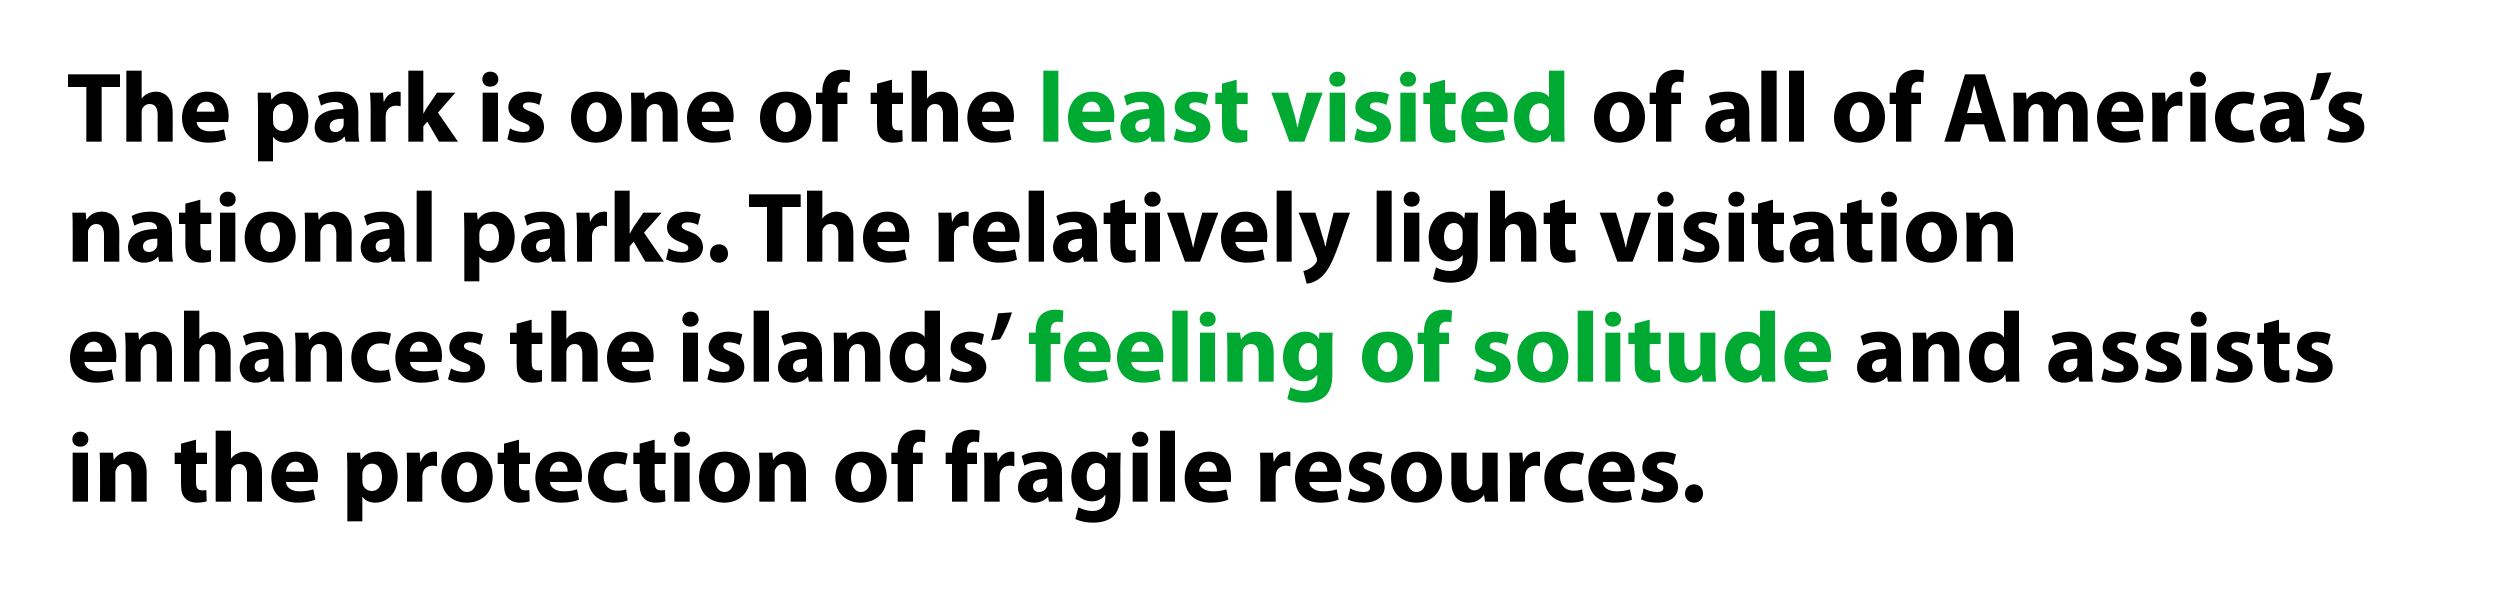 <?xml version="1.0" standalone="no"?><!DOCTYPE svg PUBLIC "-//W3C//DTD SVG 1.1//EN" "http://www.w3.org/Graphics/SVG/1.1/DTD/svg11.dtd"><svg xmlns="http://www.w3.org/2000/svg" version="1.1" width="750px" height="178.5px" viewBox="0 0 750 178.5"><desc>The park is one of the least visited of all of America s national parks The relatively light visitation enhances the</desc><defs/><g id="Polygon7183"><path d="m21.8 150.5l0-14.7l4.6 0l0 14.7l-4.6 0zm4.7-18.7c0 1.2-.9 2.2-2.4 2.2c-1.5 0-2.4-1-2.4-2.2c0-1.3 1-2.3 2.4-2.3c1.5 0 2.4 1 2.4 2.3zm3.5 8.7c0-1.8 0-3.3-.1-4.7c.03.03 4 0 4 0l.2 2.1c0 0 .09-.03.1 0c.6-1 2.1-2.4 4.5-2.4c3 0 5.3 2 5.3 6.3c-.03.03 0 8.7 0 8.7l-4.6 0c0 0 .01-8.13 0-8.1c0-1.9-.7-3.2-2.3-3.2c-1.3 0-2 .9-2.3 1.7c-.2.3-.2.7-.2 1.1c.01.04 0 8.5 0 8.5l-4.6 0c0 0 .05-9.99 0-10zm28.8-8.6l0 3.9l3.3 0l0 3.4l-3.3 0c0 0-.01 5.3 0 5.3c0 1.8.4 2.6 1.8 2.6c.6 0 .9 0 1.3-.1c0 0 .1 3.4.1 3.4c-.6.2-1.7.4-3 .4c-1.4 0-2.7-.5-3.4-1.3c-.9-.8-1.3-2.2-1.3-4.3c.02-.01 0-6 0-6l-1.9 0l0-3.4l1.9 0l0-2.7l4.5-1.2zm5.9-2.7l4.6 0l0 8.4c0 0 .02 0 0 0c.5-.7 1.1-1.2 1.8-1.5c.7-.4 1.5-.6 2.4-.6c2.9 0 5.1 2 5.1 6.4c.02.05 0 8.6 0 8.6l-4.5 0c0 0-.04-8.07 0-8.1c0-1.9-.7-3.2-2.4-3.2c-1.2 0-2 .8-2.3 1.6c-.1.3-.1.7-.1 1c-.04 0 0 8.7 0 8.7l-4.6 0l0-21.3zm21.1 15.4c.1 1.9 2 2.8 4.1 2.8c1.6 0 2.8-.2 4.1-.6c0 0 .6 3.1.6 3.1c-1.5.6-3.4.9-5.3.9c-5 0-7.9-2.9-7.9-7.5c0-3.7 2.3-7.8 7.4-7.8c4.8 0 6.6 3.7 6.6 7.3c0 .8-.1 1.5-.2 1.8c0 0-9.4 0-9.4 0zm5.4-3.1c0-1.1-.5-3-2.6-3c-1.9 0-2.7 1.8-2.8 3c0 0 5.4 0 5.4 0zm13-.7c0-2-.1-3.6-.1-5c-.04.03 3.9 0 3.9 0l.2 2.1c0 0 .09-.03.1 0c1.1-1.6 2.7-2.4 4.9-2.4c3.2 0 6.1 2.8 6.1 7.5c0 5.3-3.4 7.8-6.7 7.8c-1.8 0-3.1-.7-3.8-1.7c0 .05-.1 0-.1 0l0 7.3l-4.5 0c0 0-.02-15.65 0-15.6zm4.5 3.4c0 .4.1.7.1 1c.3 1.2 1.4 2.1 2.7 2.1c2 0 3.1-1.6 3.1-4.1c0-2.4-1-4.1-3-4.1c-1.3 0-2.5.9-2.8 2.3c0 .2-.1.5-.1.8c0 0 0 2 0 2zm13.4-3.5c0-2.2 0-3.6-.1-4.9c0 .03 3.9 0 3.9 0l.2 2.7c0 0 .1.03.1 0c.7-2.1 2.5-3 4-3c.4 0 .6 0 .9.1c0 0 0 4.3 0 4.3c-.3-.1-.7-.2-1.2-.2c-1.7 0-2.8.9-3.1 2.3c-.1.3-.1.7-.1 1.1c-.02-.04 0 7.4 0 7.4l-4.6 0c0 0 .02-9.84 0-9.8zm25.7 2.3c0 5.4-3.8 7.8-7.8 7.8c-4.3 0-7.6-2.8-7.6-7.5c0-4.8 3.2-7.8 7.9-7.8c4.5 0 7.5 3.1 7.5 7.5zm-10.7.2c0 2.5 1.1 4.4 3 4.4c1.8 0 3-1.8 3-4.5c0-2.1-.9-4.4-3-4.4c-2.1 0-3 2.3-3 4.5zm18.6-11.3l0 3.9l3.3 0l0 3.4l-3.3 0c0 0-.01 5.3 0 5.3c0 1.8.4 2.6 1.8 2.6c.6 0 .9 0 1.3-.1c0 0 .1 3.4.1 3.4c-.6.2-1.7.4-3 .4c-1.4 0-2.7-.5-3.4-1.3c-.9-.8-1.3-2.2-1.3-4.3c.02-.01 0-6 0-6l-1.9 0l0-3.4l1.9 0l0-2.7l4.5-1.2zm9.3 12.7c.1 1.9 2 2.8 4.1 2.8c1.6 0 2.8-.2 4-.6c0 0 .6 3.1.6 3.1c-1.5.6-3.3.9-5.3.9c-4.9 0-7.8-2.9-7.8-7.5c0-3.7 2.3-7.8 7.4-7.8c4.8 0 6.6 3.7 6.6 7.3c0 .8-.1 1.5-.2 1.8c0 0-9.4 0-9.4 0zm5.3-3.1c0-1.1-.5-3-2.6-3c-1.9 0-2.7 1.8-2.8 3c0 0 5.4 0 5.4 0zm18 8.6c-.8.4-2.3.7-4.1.7c-4.7 0-7.8-2.9-7.8-7.5c0-4.3 3-7.8 8.4-7.8c1.2 0 2.6.2 3.5.6c0 0-.7 3.4-.7 3.4c-.5-.3-1.3-.5-2.5-.5c-2.4 0-4 1.7-4 4.1c0 2.7 1.8 4.1 4 4.1c1.1 0 2-.1 2.7-.4c0 0 .5 3.3.5 3.3zm8.1-18.2l0 3.9l3.3 0l0 3.4l-3.3 0c0 0 0 5.3 0 5.3c0 1.8.4 2.6 1.8 2.6c.6 0 .9 0 1.3-.1c0 0 .1 3.4.1 3.4c-.6.2-1.7.4-3 .4c-1.4 0-2.7-.5-3.4-1.3c-.9-.8-1.3-2.2-1.3-4.3c.03-.01 0-6 0-6l-1.9 0l0-3.4l1.9 0l0-2.7l4.5-1.2zm5.9 18.6l0-14.7l4.6 0l0 14.7l-4.6 0zm4.7-18.7c0 1.2-.9 2.2-2.4 2.2c-1.5 0-2.4-1-2.4-2.2c0-1.3.9-2.3 2.4-2.3c1.5 0 2.4 1 2.4 2.3zm18 11.2c0 5.4-3.8 7.8-7.7 7.8c-4.3 0-7.6-2.8-7.6-7.5c0-4.8 3.1-7.8 7.8-7.8c4.5 0 7.5 3.1 7.5 7.5zm-10.6.2c0 2.5 1 4.4 3 4.4c1.8 0 2.9-1.8 2.9-4.5c0-2.1-.8-4.4-2.9-4.4c-2.2 0-3 2.3-3 4.5zm13.4-2.7c0-1.8 0-3.3-.1-4.7c.02.03 4 0 4 0l.2 2.1c0 0 .08-.03.1 0c.6-1 2-2.4 4.5-2.4c3 0 5.3 2 5.3 6.3c-.04.03 0 8.7 0 8.7l-4.6 0c0 0 0-8.13 0-8.1c0-1.9-.7-3.2-2.3-3.2c-1.3 0-2 .9-2.4 1.7c-.1.3-.1.7-.1 1.1c0 .04 0 8.5 0 8.5l-4.6 0c0 0 .04-9.99 0-10zm38.2 2.5c0 5.4-3.8 7.8-7.8 7.8c-4.3 0-7.6-2.8-7.6-7.5c0-4.8 3.2-7.8 7.9-7.8c4.5 0 7.5 3.1 7.5 7.5zm-10.7.2c0 2.5 1.1 4.4 3 4.4c1.8 0 3-1.8 3-4.5c0-2.1-.9-4.4-3-4.4c-2.1 0-3 2.3-3 4.5zm14 7.3l0-11.3l-1.9 0l0-3.4l1.9 0c0 0 .03-.54 0-.5c0-1.8.6-3.8 1.9-5c1.1-1 2.7-1.4 4-1.4c1 0 1.8.1 2.4.3c0 0-.1 3.5-.1 3.5c-.4-.1-.9-.2-1.5-.2c-1.5 0-2.1 1.1-2.1 2.6c-.04-.02 0 .7 0 .7l2.9 0l0 3.4l-2.9 0l0 11.3l-4.6 0zm16.3 0l0-11.3l-1.9 0l0-3.4l1.9 0c0 0 .02-.54 0-.5c0-1.8.6-3.8 1.8-5c1.2-1 2.8-1.4 4.1-1.4c1 0 1.8.1 2.4.3c0 0-.2 3.5-.2 3.5c-.3-.1-.8-.2-1.4-.2c-1.5 0-2.2 1.1-2.2 2.6c.05-.02 0 .7 0 .7l3 0l0 3.4l-2.9 0l0 11.3l-4.6 0zm9.7-9.8c0-2.2 0-3.6-.1-4.9c-.01.03 3.9 0 3.9 0l.2 2.7c0 0 .09.03.1 0c.7-2.1 2.5-3 3.9-3c.5 0 .7 0 1 .1c0 0 0 4.3 0 4.3c-.4-.1-.7-.2-1.2-.2c-1.7 0-2.8.9-3.1 2.3c-.1.3-.1.7-.1 1.1c-.03-.04 0 7.4 0 7.4l-4.6 0c0 0 .01-9.84 0-9.8zm23.3 6.3c0 1.3 0 2.7.2 3.5c.03 0-4.1 0-4.1 0l-.3-1.5c0 0-.04.03 0 0c-1 1.2-2.5 1.8-4.2 1.8c-3 0-4.8-2.1-4.8-4.5c0-3.8 3.4-5.6 8.6-5.6c0 0 0-.2 0-.2c0-.8-.4-1.9-2.6-1.9c-1.5 0-3.1.5-4.1 1.1c0 0-.8-2.9-.8-2.9c1-.6 3-1.3 5.7-1.3c4.9 0 6.4 2.9 6.4 6.3c0 0 0 5.2 0 5.2zm-4.4-3.4c-2.4 0-4.3.5-4.3 2.3c0 1.2.8 1.7 1.8 1.7c1.1 0 2.1-.7 2.4-1.7c0-.2.1-.5.1-.7c0 0 0-1.6 0-1.6zm21.9 4.8c0 2.8-.6 5.1-2.2 6.6c-1.6 1.3-3.8 1.8-6 1.8c-1.9 0-3.9-.4-5.3-1.1c0 0 .9-3.5.9-3.5c1 .5 2.6 1.1 4.3 1.1c2.2 0 3.8-1.2 3.8-3.9c.01.02 0-.9 0-.9c0 0-.05-.01-.1 0c-.8 1.2-2.2 1.9-3.9 1.9c-3.6 0-6.2-3-6.2-7.2c0-4.7 3-7.7 6.6-7.7c2 0 3.3.9 4.1 2.1c-.04 0 0 0 0 0l.2-1.8c0 0 3.93.03 3.9 0c0 1-.1 2.2-.1 4.4c0 0 0 8.2 0 8.2zm-4.6-6.6c0-.3 0-.6 0-.8c-.4-1.2-1.2-2.1-2.5-2.1c-1.7 0-3 1.5-3 4.2c0 2.2 1.1 3.9 3 3.9c1.2 0 2.1-.8 2.4-1.8c.1-.4.1-.9.1-1.2c0 0 0-2.2 0-2.2zm8.3 8.7l0-14.7l4.5 0l0 14.7l-4.5 0zm4.7-18.7c0 1.2-1 2.2-2.5 2.2c-1.4 0-2.4-1-2.4-2.2c0-1.3 1-2.3 2.5-2.3c1.4 0 2.3 1 2.4 2.3zm3.5-2.6l4.5 0l0 21.3l-4.5 0l0-21.3zm11.7 15.4c.2 1.9 2.1 2.8 4.2 2.8c1.5 0 2.8-.2 4-.6c0 0 .6 3.1.6 3.1c-1.5.6-3.3.9-5.3.9c-5 0-7.8-2.9-7.8-7.5c0-3.7 2.3-7.8 7.4-7.8c4.7 0 6.5 3.7 6.5 7.3c0 .8 0 1.5-.1 1.8c0 0-9.5 0-9.5 0zm5.4-3.1c0-1.1-.5-3-2.6-3c-1.9 0-2.7 1.8-2.8 3c0 0 5.4 0 5.4 0zm13-.8c0-2.2 0-3.6-.1-4.9c.01.03 3.9 0 3.9 0l.2 2.7c0 0 .11.03.1 0c.8-2.1 2.5-3 4-3c.4 0 .6 0 .9.1c0 0 0 4.3 0 4.3c-.3-.1-.7-.2-1.2-.2c-1.7 0-2.8.9-3.1 2.3c-.1.3-.1.7-.1 1.1c-.01-.04 0 7.4 0 7.4l-4.6 0c0 0 .03-9.84 0-9.8zm14.7 3.9c.1 1.9 2 2.8 4.1 2.8c1.6 0 2.9-.2 4.1-.6c0 0 .6 3.1.6 3.1c-1.5.6-3.3.9-5.3.9c-5 0-7.8-2.9-7.8-7.5c0-3.7 2.3-7.8 7.4-7.8c4.7 0 6.5 3.7 6.5 7.3c0 .8-.1 1.5-.1 1.8c0 0-9.5 0-9.5 0zm5.4-3.1c0-1.1-.5-3-2.6-3c-1.9 0-2.7 1.8-2.8 3c0 0 5.4 0 5.4 0zm6.9 5c.8.6 2.6 1.1 3.9 1.1c1.4 0 2-.4 2-1.2c0-.8-.5-1.1-2.1-1.7c-3.1-1-4.3-2.7-4.2-4.4c0-2.8 2.3-4.8 5.9-4.8c1.7 0 3.2.4 4.1.8c0 0-.7 3.2-.7 3.2c-.7-.4-2-.8-3.2-.8c-1.1 0-1.8.4-1.8 1.1c0 .7.6 1.1 2.4 1.7c2.8 1 3.9 2.4 4 4.6c0 2.7-2.2 4.7-6.4 4.7c-1.9 0-3.6-.4-4.7-1c0 0 .8-3.3.8-3.3zm27.5-3.5c0 5.4-3.8 7.8-7.7 7.8c-4.3 0-7.6-2.8-7.6-7.5c0-4.8 3.1-7.8 7.9-7.8c4.4 0 7.4 3.1 7.4 7.5zm-10.6.2c0 2.5 1.1 4.4 3 4.4c1.8 0 2.9-1.8 2.9-4.5c0-2.1-.8-4.4-2.9-4.4c-2.1 0-3 2.3-3 4.5zm27.3 2.6c0 1.9.1 3.5.1 4.7c.01 0-3.9 0-3.9 0l-.3-2.1c0 0-.05.03 0 0c-.6.9-2 2.4-4.6 2.4c-3 0-5.2-1.8-5.2-6.4c0 .04 0-8.6 0-8.6l4.6 0c0 0-.04 7.92 0 7.9c0 2.1.7 3.4 2.3 3.4c1.2 0 2-.8 2.3-1.5c.1-.3.1-.6.1-1c.03-.04 0-8.8 0-8.8l4.6 0c0 0-.01 9.99 0 10zm3.7-5.1c0-2.2-.1-3.6-.2-4.9c.03.03 3.9 0 3.9 0l.2 2.7c0 0 .13.03.1 0c.8-2.1 2.6-3 4-3c.4 0 .6 0 1 .1c0 0 0 4.3 0 4.3c-.4-.1-.8-.2-1.3-.2c-1.7 0-2.8.9-3.1 2.3c-.1.3-.1.7-.1 1.1c.01-.04 0 7.4 0 7.4l-4.5 0c0 0-.05-9.84 0-9.8zm22.1 9.4c-.8.4-2.3.7-4.1.7c-4.7 0-7.7-2.9-7.7-7.5c0-4.3 2.9-7.8 8.4-7.8c1.2 0 2.5.2 3.5.6c0 0-.8 3.4-.8 3.4c-.5-.3-1.3-.5-2.5-.5c-2.4 0-4 1.7-3.9 4.1c0 2.7 1.8 4.1 4 4.1c1.1 0 1.9-.1 2.6-.4c0 0 .5 3.3.5 3.3zm5.7-5.5c.1 1.9 2 2.8 4.2 2.8c1.5 0 2.8-.2 4-.6c0 0 .6 3.1.6 3.1c-1.5.6-3.3.9-5.3.9c-5 0-7.8-2.9-7.8-7.5c0-3.7 2.3-7.8 7.4-7.8c4.7 0 6.5 3.7 6.5 7.3c0 .8-.1 1.5-.1 1.8c0 0-9.5 0-9.5 0zm5.4-3.1c0-1.1-.5-3-2.6-3c-1.9 0-2.7 1.8-2.8 3c0 0 5.4 0 5.4 0zm6.9 5c.9.6 2.6 1.1 4 1.1c1.3 0 1.9-.4 1.9-1.2c0-.8-.4-1.1-2.1-1.7c-3.1-1-4.3-2.7-4.2-4.4c0-2.8 2.3-4.8 5.9-4.8c1.8 0 3.3.4 4.2.8c0 0-.8 3.2-.8 3.2c-.7-.4-2-.8-3.2-.8c-1.1 0-1.7.4-1.7 1.1c0 .7.5 1.1 2.3 1.7c2.8 1 4 2.4 4 4.6c0 2.7-2.1 4.7-6.3 4.7c-2 0-3.7-.4-4.8-1c0 0 .8-3.3.8-3.3zm12.4 1.6c0-1.7 1.2-2.8 2.7-2.8c1.6 0 2.7 1.1 2.7 2.8c0 1.6-1.1 2.7-2.7 2.7c-1.5 0-2.7-1.1-2.7-2.7z" stroke="none" fill="#000"/></g><g id="Polygon7182"><path d="m570.3 111c0 1.3 0 2.7.2 3.5c.02 0-4.1 0-4.1 0l-.3-1.5c0 0-.05.03 0 0c-1 1.2-2.5 1.8-4.2 1.8c-3 0-4.8-2.1-4.8-4.5c0-3.8 3.4-5.6 8.6-5.6c0 0 0-.2 0-.2c0-.8-.4-1.9-2.6-1.9c-1.5 0-3.1.5-4.1 1.1c0 0-.8-2.9-.8-2.9c1-.6 3-1.3 5.7-1.3c4.9 0 6.4 2.9 6.4 6.3c0 0 0 5.2 0 5.2zm-4.4-3.4c-2.4 0-4.3.5-4.3 2.3c0 1.2.8 1.7 1.8 1.7c1.1 0 2.1-.7 2.4-1.7c0-.2.1-.5.1-.7c0 0 0-1.6 0-1.6zm8-3.1c0-1.8 0-3.3-.1-4.7c-.01.03 4 0 4 0l.2 2.1c0 0 .05-.03.1 0c.6-1 2-2.4 4.5-2.4c3 0 5.2 2 5.2 6.3c.03.03 0 8.7 0 8.7l-4.5 0c0 0-.03-8.13 0-8.1c0-1.9-.7-3.2-2.3-3.2c-1.3 0-2 .9-2.4 1.7c-.1.3-.1.7-.1 1.1c-.03.04 0 8.5 0 8.5l-4.6 0c0 0 .01-9.99 0-10zm31.8-11.3c0 0 .01 16.92 0 16.9c0 1.7.1 3.4.1 4.4c.03 0-4 0-4 0l-.2-2.1c0 0-.09-.03-.1 0c-.9 1.6-2.7 2.4-4.6 2.4c-3.5 0-6.2-2.9-6.2-7.5c-.1-4.9 3-7.8 6.5-7.8c1.9 0 3.2.6 3.9 1.6c-.01.02.1 0 .1 0l0-7.9l4.5 0zm-4.5 12.8c0-.2 0-.5-.1-.8c-.3-1.2-1.3-2.2-2.7-2.2c-2.1 0-3.1 1.8-3.1 4.2c0 2.4 1.2 4 3.1 4c1.3 0 2.4-.9 2.7-2.2c0-.3.1-.7.1-1c0 0 0-2 0-2zm26.4 5c0 1.3.1 2.7.3 3.5c-.02 0-4.1 0-4.1 0l-.3-1.5c0 0-.09.03-.1 0c-.9 1.2-2.4 1.8-4.2 1.8c-3 0-4.7-2.1-4.7-4.5c0-3.8 3.4-5.6 8.6-5.6c0 0 0-.2 0-.2c0-.8-.4-1.9-2.7-1.9c-1.5 0-3.1.5-4 1.1c0 0-.9-2.9-.9-2.9c1-.6 3.1-1.3 5.7-1.3c4.9 0 6.4 2.9 6.4 6.3c0 0 0 5.2 0 5.2zm-4.4-3.4c-2.4 0-4.2.5-4.2 2.3c0 1.2.8 1.7 1.8 1.7c1.1 0 2-.7 2.3-1.7c.1-.2.1-.5.1-.7c0 0 0-1.6 0-1.6zm8 2.9c.9.6 2.6 1.1 4 1.1c1.4 0 1.9-.4 1.9-1.2c0-.8-.4-1.1-2.1-1.7c-3.1-1-4.2-2.7-4.2-4.4c0-2.8 2.3-4.8 6-4.8c1.7 0 3.2.4 4.1.8c0 0-.8 3.2-.8 3.2c-.7-.4-2-.8-3.2-.8c-1.1 0-1.7.4-1.7 1.1c0 .7.5 1.1 2.3 1.7c2.8 1 4 2.4 4 4.6c0 2.7-2.1 4.7-6.3 4.7c-1.9 0-3.7-.4-4.8-1c0 0 .8-3.3.8-3.3zm13.1 0c.8.6 2.5 1.1 3.9 1.1c1.4 0 1.9-.4 1.9-1.2c0-.8-.4-1.1-2.1-1.7c-3-1-4.2-2.7-4.2-4.4c0-2.8 2.4-4.8 6-4.8c1.7 0 3.2.4 4.1.8c0 0-.8 3.2-.8 3.2c-.6-.4-1.9-.8-3.2-.8c-1.1 0-1.7.4-1.7 1.1c0 .7.6 1.1 2.4 1.7c2.8 1 3.9 2.4 3.9 4.6c0 2.7-2.1 4.7-6.3 4.7c-1.9 0-3.6-.4-4.7-1c0 0 .8-3.3.8-3.3zm13 4l0-14.7l4.6 0l0 14.7l-4.6 0zm4.7-18.7c0 1.2-.9 2.2-2.4 2.2c-1.5 0-2.4-1-2.4-2.2c0-1.3 1-2.3 2.4-2.3c1.5 0 2.4 1 2.4 2.3zm3.5 14.7c.8.6 2.6 1.1 3.9 1.1c1.4 0 2-.4 2-1.2c0-.8-.5-1.1-2.1-1.7c-3.1-1-4.3-2.7-4.2-4.4c0-2.8 2.3-4.8 5.9-4.8c1.7 0 3.2.4 4.1.8c0 0-.7 3.2-.7 3.2c-.7-.4-2-.8-3.2-.8c-1.1 0-1.8.4-1.8 1.1c0 .7.6 1.1 2.4 1.7c2.8 1 3.9 2.4 4 4.6c0 2.7-2.2 4.7-6.4 4.7c-1.9 0-3.6-.4-4.7-1c0 0 .8-3.3.8-3.3zm18.2-14.6l0 3.9l3.2 0l0 3.4l-3.2 0c0 0-.05 5.3 0 5.3c0 1.8.4 2.6 1.8 2.6c.6 0 .9 0 1.3-.1c0 0 0 3.4 0 3.4c-.5.2-1.6.4-2.9.4c-1.5 0-2.7-.5-3.5-1.3c-.8-.8-1.2-2.2-1.2-4.3c-.02-.01 0-6 0-6l-2 0l0-3.4l2 0l0-2.7l4.5-1.2zm5.8 14.6c.9.6 2.6 1.1 4 1.1c1.3 0 1.9-.4 1.9-1.2c0-.8-.4-1.1-2.1-1.7c-3.1-1-4.2-2.7-4.2-4.4c0-2.8 2.3-4.8 6-4.8c1.7 0 3.2.4 4.1.8c0 0-.8 3.2-.8 3.2c-.7-.4-2-.8-3.2-.8c-1.1 0-1.7.4-1.7 1.1c0 .7.5 1.1 2.3 1.7c2.8 1 4 2.4 4 4.6c0 2.7-2.1 4.7-6.3 4.7c-2 0-3.7-.4-4.8-1c0 0 .8-3.3.8-3.3z" stroke="none" fill="#000"/></g><g id="Polygon7181"><path d="m310.7 114.5l0-11.3l-2 0l0-3.4l2 0c0 0-.03-.54 0-.5c0-1.8.5-3.8 1.8-5c1.2-1 2.7-1.4 4.1-1.4c1 0 1.7.1 2.4.3c0 0-.2 3.5-.2 3.5c-.4-.1-.9-.2-1.5-.2c-1.5 0-2.1 1.1-2.1 2.6c0-.02 0 .7 0 .7l2.9 0l0 3.4l-2.9 0l0 11.3l-4.5 0zm12.9-5.9c.1 1.9 2 2.8 4.1 2.8c1.6 0 2.8-.2 4.1-.6c0 0 .6 3.1.6 3.1c-1.5.6-3.4.9-5.4.9c-4.9 0-7.8-2.9-7.8-7.5c0-3.7 2.3-7.8 7.4-7.8c4.8 0 6.6 3.7 6.6 7.3c0 .8-.1 1.5-.2 1.8c0 0-9.4 0-9.4 0zm5.3-3.1c0-1.1-.4-3-2.5-3c-2 0-2.7 1.8-2.9 3c0 0 5.4 0 5.4 0zm10.5 3.1c.1 1.9 2 2.8 4.1 2.8c1.6 0 2.9-.2 4.1-.6c0 0 .6 3.1.6 3.1c-1.5.6-3.3.9-5.3.9c-5 0-7.8-2.9-7.8-7.5c0-3.7 2.3-7.8 7.4-7.8c4.7 0 6.5 3.7 6.5 7.3c0 .8-.1 1.5-.1 1.8c0 0-9.5 0-9.5 0zm5.4-3.1c0-1.1-.5-3-2.6-3c-1.9 0-2.7 1.8-2.8 3c0 0 5.4 0 5.4 0zm6.9-12.3l4.6 0l0 21.3l-4.6 0l0-21.3zm8.3 21.3l0-14.7l4.5 0l0 14.7l-4.5 0zm4.7-18.7c0 1.2-.9 2.2-2.5 2.2c-1.4 0-2.3-1-2.3-2.2c0-1.3.9-2.3 2.4-2.3c1.5 0 2.4 1 2.4 2.3zm3.5 8.7c0-1.8-.1-3.3-.1-4.7c-.01.03 3.9 0 3.9 0l.3 2.1c0 0 .05-.03 0 0c.6-1 2.1-2.4 4.6-2.4c3 0 5.2 2 5.2 6.3c.03.03 0 8.7 0 8.7l-4.5 0c0 0-.03-8.13 0-8.1c0-1.9-.7-3.2-2.3-3.2c-1.3 0-2.1.9-2.4 1.7c-.1.3-.1.7-.1 1.1c-.03.04 0 8.5 0 8.5l-4.6 0c0 0 .01-9.99 0-10zm31.5 7.9c0 2.8-.6 5.1-2.3 6.6c-1.6 1.3-3.8 1.8-5.9 1.8c-2 0-4-.4-5.3-1.1c0 0 .9-3.5.9-3.5c.9.5 2.5 1.1 4.3 1.1c2.1 0 3.8-1.2 3.8-3.9c-.02.02 0-.9 0-.9c0 0-.08-.01-.1 0c-.9 1.2-2.3 1.9-3.9 1.9c-3.7 0-6.3-3-6.3-7.2c0-4.7 3.1-7.7 6.7-7.7c2 0 3.3.9 4 2.1c.03 0 .1 0 .1 0l.1-1.8c0 0 4 .03 4 0c-.1 1-.1 2.2-.1 4.4c0 0 0 8.2 0 8.2zm-4.6-6.6c0-.3 0-.6-.1-.8c-.3-1.2-1.2-2.1-2.4-2.1c-1.7 0-3 1.5-3 4.2c0 2.2 1 3.9 2.9 3.9c1.2 0 2.2-.8 2.5-1.8c.1-.4.1-.9.1-1.2c0 0 0-2.2 0-2.2zm28.8 1.2c0 5.4-3.8 7.8-7.8 7.8c-4.2 0-7.5-2.8-7.5-7.5c0-4.8 3.1-7.8 7.8-7.8c4.5 0 7.5 3.1 7.5 7.5zm-10.6.2c0 2.5 1 4.4 3 4.4c1.8 0 2.9-1.8 2.9-4.5c0-2.1-.9-4.4-2.9-4.4c-2.2 0-3 2.3-3 4.5zm13.9 7.3l0-11.3l-1.9 0l0-3.4l1.9 0c0 0 .05-.54 0-.5c0-1.8.6-3.8 1.9-5c1.1-1 2.7-1.4 4.1-1.4c.9 0 1.7.1 2.4.3c0 0-.2 3.5-.2 3.5c-.4-.1-.9-.2-1.5-.2c-1.5 0-2.1 1.1-2.1 2.6c-.02-.02 0 .7 0 .7l2.9 0l0 3.4l-2.9 0l0 11.3l-4.6 0zm15.8-4c.8.6 2.5 1.1 3.9 1.1c1.4 0 1.9-.4 1.9-1.2c0-.8-.4-1.1-2.1-1.7c-3-1-4.2-2.7-4.2-4.4c0-2.8 2.4-4.8 6-4.8c1.7 0 3.2.4 4.1.8c0 0-.8 3.2-.8 3.2c-.6-.4-1.9-.8-3.2-.8c-1.1 0-1.7.4-1.7 1.1c0 .7.6 1.1 2.4 1.7c2.8 1 3.9 2.4 3.9 4.6c0 2.7-2.1 4.7-6.3 4.7c-1.9 0-3.6-.4-4.7-1c0 0 .8-3.3.8-3.3zm27.5-3.5c0 5.4-3.8 7.8-7.7 7.8c-4.3 0-7.6-2.8-7.6-7.5c0-4.8 3.1-7.8 7.8-7.8c4.5 0 7.5 3.1 7.5 7.5zm-10.6.2c0 2.5 1 4.4 3 4.4c1.8 0 2.9-1.8 2.9-4.5c0-2.1-.8-4.4-2.9-4.4c-2.2 0-3 2.3-3 4.5zm13.4-14l4.6 0l0 21.3l-4.6 0l0-21.3zm8.3 21.3l0-14.7l4.5 0l0 14.7l-4.5 0zm4.7-18.7c0 1.2-.9 2.2-2.5 2.2c-1.4 0-2.3-1-2.3-2.2c0-1.3.9-2.3 2.4-2.3c1.5 0 2.4 1 2.4 2.3zm8.6.1l0 3.9l3.3 0l0 3.4l-3.3 0c0 0-.01 5.3 0 5.3c0 1.8.4 2.6 1.8 2.6c.6 0 .9 0 1.3-.1c0 0 .1 3.4.1 3.4c-.6.2-1.7.4-3 .4c-1.4 0-2.7-.5-3.4-1.3c-.9-.8-1.3-2.2-1.3-4.3c.02-.01 0-6 0-6l-1.9 0l0-3.4l1.9 0l0-2.7l4.5-1.2zm19.7 13.9c0 1.9.1 3.5.2 4.7c-.05 0-4 0-4 0l-.2-2.1c0 0-.11.03-.1 0c-.6.9-2 2.4-4.6 2.4c-3 0-5.2-1.8-5.2-6.4c.04.04 0-8.6 0-8.6l4.6 0c0 0 0 7.92 0 7.9c0 2.1.7 3.4 2.3 3.4c1.3 0 2-.8 2.3-1.5c.1-.3.2-.6.2-1c-.03-.04 0-8.8 0-8.8l4.5 0c0 0 .03 9.99 0 10zm17.9-16.6c0 0 .01 16.92 0 16.9c0 1.7.1 3.4.1 4.4c.03 0-4 0-4 0l-.2-2.1c0 0-.09-.03-.1 0c-.9 1.6-2.7 2.4-4.6 2.4c-3.5 0-6.2-2.9-6.2-7.5c-.1-4.9 3-7.8 6.5-7.8c1.9 0 3.2.6 3.9 1.6c-.01.02.1 0 .1 0l0-7.9l4.5 0zm-4.5 12.8c0-.2 0-.5-.1-.8c-.3-1.2-1.3-2.2-2.7-2.2c-2.1 0-3.1 1.8-3.1 4.2c0 2.4 1.2 4 3.1 4c1.3 0 2.4-.9 2.7-2.2c0-.3.1-.7.1-1c0 0 0-2 0-2zm11.7 2.6c.1 1.9 2 2.8 4.1 2.8c1.6 0 2.8-.2 4.1-.6c0 0 .6 3.1.6 3.1c-1.5.6-3.4.9-5.3.9c-5 0-7.9-2.9-7.9-7.5c0-3.7 2.3-7.8 7.4-7.8c4.8 0 6.6 3.7 6.6 7.3c0 .8-.1 1.5-.2 1.8c0 0-9.4 0-9.4 0zm5.4-3.1c0-1.1-.5-3-2.6-3c-1.9 0-2.7 1.8-2.8 3c0 0 5.4 0 5.4 0z" stroke="none" fill="#00aa32"/></g><g id="Polygon7180"><path d="m25.3 108.6c.2 1.9 2 2.8 4.2 2.8c1.5 0 2.8-.2 4-.6c0 0 .6 3.1.6 3.1c-1.5.6-3.3.9-5.3.9c-5 0-7.8-2.9-7.8-7.5c0-3.7 2.3-7.8 7.4-7.8c4.7 0 6.5 3.7 6.5 7.3c0 .8-.1 1.5-.1 1.8c0 0-9.5 0-9.5 0zm5.4-3.1c0-1.1-.5-3-2.6-3c-1.9 0-2.7 1.8-2.8 3c0 0 5.4 0 5.4 0zm7-1c0-1.8-.1-3.3-.2-4.7c.05.03 4 0 4 0l.2 2.1c0 0 .11-.03.1 0c.6-1 2.1-2.4 4.5-2.4c3 0 5.3 2 5.3 6.3c-.01.03 0 8.7 0 8.7l-4.6 0c0 0 .03-8.13 0-8.1c0-1.9-.6-3.2-2.3-3.2c-1.2 0-2 .9-2.3 1.7c-.1.3-.2.7-.2 1.1c.03.04 0 8.5 0 8.5l-4.5 0c0 0-.03-9.99 0-10zm17.5-11.3l4.6 0l0 8.4c0 0 .07 0 .1 0c.4-.7 1-1.2 1.8-1.5c.7-.4 1.5-.6 2.3-.6c2.9 0 5.2 2 5.2 6.4c-.03.05 0 8.6 0 8.6l-4.6 0c0 0 .01-8.07 0-8.1c0-1.9-.7-3.2-2.4-3.2c-1.2 0-1.9.8-2.2 1.6c-.2.3-.2.7-.2 1c.01 0 0 8.7 0 8.7l-4.6 0l0-21.3zm29.8 17.8c0 1.3.1 2.7.3 3.5c-.02 0-4.1 0-4.1 0l-.3-1.5c0 0-.09.03-.1 0c-1 1.2-2.5 1.8-4.2 1.8c-3 0-4.7-2.1-4.7-4.5c0-3.8 3.4-5.6 8.6-5.6c0 0 0-.2 0-.2c0-.8-.4-1.9-2.7-1.9c-1.5 0-3.1.5-4 1.1c0 0-.9-2.9-.9-2.9c1-.6 3-1.3 5.7-1.3c4.9 0 6.4 2.9 6.4 6.3c0 0 0 5.2 0 5.2zm-4.4-3.4c-2.4 0-4.2.5-4.2 2.3c0 1.2.7 1.7 1.8 1.7c1.1 0 2-.7 2.3-1.7c.1-.2.1-.5.1-.7c0 0 0-1.6 0-1.6zm8.1-3.1c0-1.8-.1-3.3-.2-4.7c.05.03 4 0 4 0l.2 2.1c0 0 .11-.03.1 0c.6-1 2.1-2.4 4.5-2.4c3 0 5.3 2 5.3 6.3c-.01.03 0 8.7 0 8.7l-4.6 0c0 0 .03-8.13 0-8.1c0-1.9-.6-3.2-2.3-3.2c-1.2 0-2 .9-2.3 1.7c-.1.3-.2.7-.2 1.1c.03.04 0 8.5 0 8.5l-4.5 0c0 0-.03-9.99 0-10zm28.6 9.6c-.9.4-2.4.7-4.1.7c-4.8 0-7.8-2.9-7.8-7.5c0-4.3 2.9-7.8 8.4-7.8c1.2 0 2.5.2 3.5.6c0 0-.7 3.4-.7 3.4c-.6-.3-1.4-.5-2.6-.5c-2.4 0-3.9 1.7-3.9 4.1c0 2.7 1.8 4.1 4 4.1c1.1 0 1.9-.1 2.6-.4c0 0 .6 3.3.6 3.3zm5.7-5.5c.1 1.9 2 2.8 4.1 2.8c1.6 0 2.8-.2 4-.6c0 0 .6 3.1.6 3.1c-1.5.6-3.3.9-5.3.9c-4.9 0-7.8-2.9-7.8-7.5c0-3.7 2.3-7.8 7.4-7.8c4.8 0 6.6 3.7 6.6 7.3c0 .8-.1 1.5-.2 1.8c0 0-9.4 0-9.4 0zm5.3-3.1c0-1.1-.5-3-2.6-3c-1.9 0-2.7 1.8-2.8 3c0 0 5.4 0 5.4 0zm7 5c.8.6 2.5 1.1 3.9 1.1c1.4 0 1.9-.4 1.9-1.2c0-.8-.4-1.1-2.1-1.7c-3.1-1-4.2-2.7-4.2-4.4c0-2.8 2.3-4.8 6-4.8c1.7 0 3.2.4 4.1.8c0 0-.8 3.2-.8 3.2c-.7-.4-1.9-.8-3.2-.8c-1.1 0-1.7.4-1.7 1.1c0 .7.6 1.1 2.4 1.7c2.7 1 3.9 2.4 3.9 4.6c0 2.7-2.1 4.7-6.3 4.7c-1.9 0-3.6-.4-4.8-1c0 0 .9-3.3.9-3.3zm24.2-14.6l0 3.9l3.2 0l0 3.4l-3.2 0c0 0-.03 5.3 0 5.3c0 1.8.4 2.6 1.8 2.6c.6 0 .9 0 1.3-.1c0 0 0 3.4 0 3.4c-.5.2-1.6.4-2.9.4c-1.5 0-2.7-.5-3.4-1.3c-.9-.8-1.3-2.2-1.3-4.3c0-.01 0-6 0-6l-2 0l0-3.4l2 0l0-2.7l4.5-1.2zm5.9-2.7l4.5 0l0 8.4c0 0 .1 0 .1 0c.5-.7 1.1-1.2 1.8-1.5c.7-.4 1.5-.6 2.4-.6c2.9 0 5.1 2 5.1 6.4c0 .05 0 8.6 0 8.6l-4.6 0c0 0 .04-8.07 0-8.1c0-1.9-.6-3.2-2.3-3.2c-1.2 0-2 .8-2.3 1.6c-.1.3-.2.7-.2 1c.04 0 0 8.7 0 8.7l-4.5 0l0-21.3zm21.1 15.4c.1 1.9 2 2.8 4.1 2.8c1.6 0 2.8-.2 4.1-.6c0 0 .6 3.1.6 3.1c-1.5.6-3.4.9-5.4.9c-4.9 0-7.8-2.9-7.8-7.5c0-3.7 2.3-7.8 7.4-7.8c4.8 0 6.6 3.7 6.6 7.3c0 .8-.1 1.5-.2 1.8c0 0-9.4 0-9.4 0zm5.3-3.1c0-1.1-.4-3-2.5-3c-2 0-2.7 1.8-2.9 3c0 0 5.4 0 5.4 0zm13.1 9l0-14.7l4.5 0l0 14.7l-4.5 0zm4.7-18.7c0 1.2-1 2.2-2.5 2.2c-1.4 0-2.4-1-2.4-2.2c0-1.3 1-2.3 2.5-2.3c1.4 0 2.3 1 2.4 2.3zm3.4 14.7c.9.6 2.6 1.1 4 1.1c1.4 0 1.9-.4 1.9-1.2c0-.8-.4-1.1-2.1-1.7c-3.1-1-4.2-2.7-4.2-4.4c0-2.8 2.3-4.8 6-4.8c1.7 0 3.2.4 4.1.8c0 0-.8 3.2-.8 3.2c-.7-.4-2-.8-3.2-.8c-1.1 0-1.7.4-1.7 1.1c0 .7.5 1.1 2.3 1.7c2.8 1 4 2.4 4 4.6c0 2.7-2.1 4.7-6.3 4.7c-1.9 0-3.7-.4-4.8-1c0 0 .8-3.3.8-3.3zm13.1-17.3l4.6 0l0 21.3l-4.6 0l0-21.3zm20.5 17.8c0 1.3 0 2.7.2 3.5c0 0-4.1 0-4.1 0l-.3-1.5c0 0-.07.03-.1 0c-.9 1.2-2.4 1.8-4.2 1.8c-2.9 0-4.7-2.1-4.7-4.5c0-3.8 3.4-5.6 8.6-5.6c0 0 0-.2 0-.2c0-.8-.4-1.9-2.7-1.9c-1.5 0-3.1.5-4 1.1c0 0-.9-2.9-.9-2.9c1.1-.6 3.1-1.3 5.7-1.3c4.9 0 6.5 2.9 6.5 6.3c0 0 0 5.2 0 5.2zm-4.5-3.4c-2.4 0-4.2.5-4.2 2.3c0 1.2.8 1.7 1.8 1.7c1.1 0 2.1-.7 2.4-1.7c0-.2 0-.5 0-.7c0 0 0-1.6 0-1.6zm8.1-3.1c0-1.8-.1-3.3-.1-4.7c-.03.03 3.9 0 3.9 0l.2 2.1c0 0 .13-.03.1 0c.6-1 2.1-2.4 4.6-2.4c3 0 5.2 2 5.2 6.3c.01.03 0 8.7 0 8.7l-4.6 0c0 0 .05-8.13 0-8.1c0-1.9-.6-3.2-2.3-3.2c-1.2 0-2 .9-2.3 1.7c-.1.3-.2.7-.2 1.1c.05.04 0 8.5 0 8.5l-4.5 0c0 0-.01-9.99 0-10zm31.8-11.3c0 0-.01 16.92 0 16.9c0 1.7 0 3.4.1 4.4c.01 0-4 0-4 0l-.2-2.1c0 0-.11-.03-.1 0c-.9 1.6-2.7 2.4-4.6 2.4c-3.5 0-6.3-2.9-6.3-7.5c0-4.9 3.1-7.8 6.6-7.8c1.8 0 3.2.6 3.9 1.6c-.03.02 0 0 0 0l0-7.9l4.6 0zm-4.6 12.8c0-.2 0-.5 0-.8c-.3-1.2-1.3-2.2-2.7-2.2c-2.1 0-3.2 1.8-3.2 4.2c0 2.4 1.3 4 3.2 4c1.3 0 2.4-.9 2.6-2.2c.1-.3.1-.7.1-1c0 0 0-2 0-2zm8.2 4.5c.9.6 2.6 1.1 3.9 1.1c1.4 0 2-.4 2-1.2c0-.8-.5-1.1-2.1-1.7c-3.1-1-4.3-2.7-4.2-4.4c0-2.8 2.3-4.8 5.9-4.8c1.7 0 3.2.4 4.1.8c0 0-.7 3.2-.7 3.2c-.7-.4-2-.8-3.2-.8c-1.1 0-1.8.4-1.8 1.1c0 .7.6 1.1 2.4 1.7c2.8 1 3.9 2.4 4 4.6c0 2.7-2.2 4.7-6.4 4.7c-1.9 0-3.6-.4-4.7-1c0 0 .8-3.3.8-3.3zm18-16.8c-.9 2.9-2.2 5.9-3.6 8.1c0 0-2.7.3-2.7.3c.9-2.6 1.6-5.5 2.1-8.1c0 0 4.2-.3 4.2-.3z" stroke="none" fill="#000"/></g><g id="Polygon7179"><path d="m21.8 68.5c0-1.8 0-3.3-.1-4.7c.01.03 4 0 4 0l.2 2.1c0 0 .07-.03.1 0c.6-1 2-2.4 4.5-2.4c3 0 5.3 2 5.3 6.3c-.05.03 0 8.7 0 8.7l-4.6 0c0 0-.01-8.13 0-8.1c0-1.9-.7-3.2-2.3-3.2c-1.3 0-2 .9-2.4 1.7c-.1.3-.1.7-.1 1.1c-.01.04 0 8.5 0 8.5l-4.6 0c0 0 .03-9.99 0-10zm29.8 6.5c0 1.3.1 2.7.3 3.5c-.04 0-4.2 0-4.2 0l-.2-1.5c0 0-.11.03-.1 0c-1 1.2-2.5 1.8-4.2 1.8c-3 0-4.8-2.1-4.8-4.5c0-3.8 3.5-5.6 8.7-5.6c0 0 0-.2 0-.2c0-.8-.5-1.9-2.7-1.9c-1.5 0-3.1.5-4.1 1.1c0 0-.8-2.9-.8-2.9c1-.6 3-1.3 5.7-1.3c4.9 0 6.4 2.9 6.4 6.3c0 0 0 5.2 0 5.2zm-4.4-3.4c-2.4 0-4.3.5-4.3 2.3c0 1.2.8 1.7 1.8 1.7c1.2 0 2.1-.7 2.4-1.7c.1-.2.1-.5.1-.7c0 0 0-1.6 0-1.6zm12.9-11.7l0 3.9l3.3 0l0 3.4l-3.3 0c0 0 .01 5.3 0 5.3c0 1.8.5 2.6 1.8 2.6c.6 0 .9 0 1.4-.1c0 0 0 3.4 0 3.4c-.6.2-1.7.4-2.9.4c-1.5 0-2.7-.5-3.5-1.3c-.8-.8-1.3-2.2-1.3-4.3c.04-.01 0-6 0-6l-1.9 0l0-3.4l1.9 0l0-2.7l4.5-1.2zm5.9 18.6l0-14.7l4.6 0l0 14.7l-4.6 0zm4.7-18.7c0 1.2-.9 2.2-2.4 2.2c-1.5 0-2.4-1-2.4-2.2c0-1.3 1-2.3 2.4-2.3c1.5 0 2.4 1 2.4 2.3zm18 11.2c0 5.4-3.8 7.8-7.7 7.8c-4.3 0-7.6-2.8-7.6-7.5c0-4.8 3.1-7.8 7.9-7.8c4.4 0 7.4 3.1 7.4 7.5zm-10.6.2c0 2.5 1.1 4.4 3 4.4c1.8 0 2.9-1.8 2.9-4.5c0-2.1-.8-4.4-2.9-4.4c-2.2 0-3 2.3-3 4.5zm13.4-2.7c0-1.8 0-3.3-.1-4.7c.03.03 4 0 4 0l.2 2.1c0 0 .09-.03.1 0c.6-1 2.1-2.4 4.5-2.4c3 0 5.3 2 5.3 6.3c-.03.03 0 8.7 0 8.7l-4.6 0c0 0 .01-8.13 0-8.1c0-1.9-.7-3.2-2.3-3.2c-1.3 0-2 .9-2.3 1.7c-.2.3-.2.7-.2 1.1c.01.04 0 8.5 0 8.5l-4.6 0c0 0 .05-9.99 0-10zm29.8 6.5c0 1.3.1 2.7.3 3.5c-.02 0-4.1 0-4.1 0l-.3-1.5c0 0-.09.03-.1 0c-1 1.2-2.5 1.8-4.2 1.8c-3 0-4.7-2.1-4.7-4.5c0-3.8 3.4-5.6 8.6-5.6c0 0 0-.2 0-.2c0-.8-.4-1.9-2.7-1.9c-1.5 0-3.1.5-4 1.1c0 0-.9-2.9-.9-2.9c1-.6 3-1.3 5.7-1.3c4.9 0 6.4 2.9 6.4 6.3c0 0 0 5.2 0 5.2zm-4.4-3.4c-2.4 0-4.2.5-4.2 2.3c0 1.2.7 1.7 1.8 1.7c1.1 0 2-.7 2.3-1.7c.1-.2.1-.5.1-.7c0 0 0-1.6 0-1.6zm8.1-14.4l4.5 0l0 21.3l-4.5 0l0-21.3zm14.3 11.6c0-2-.1-3.6-.1-5c-.04.03 3.9 0 3.9 0l.2 2.1c0 0 .09-.03.1 0c1.1-1.6 2.7-2.4 4.9-2.4c3.2 0 6.1 2.8 6.1 7.5c0 5.3-3.4 7.8-6.7 7.8c-1.8 0-3.1-.7-3.8-1.7c0 .05-.1 0-.1 0l0 7.3l-4.5 0c0 0-.02-15.65 0-15.6zm4.5 3.4c0 .4.1.7.1 1c.3 1.2 1.4 2.1 2.7 2.1c2 0 3.1-1.6 3.1-4.1c0-2.4-1-4.1-3-4.1c-1.3 0-2.5.9-2.8 2.3c0 .2-.1.5-.1.8c0 0 0 2 0 2zm25.6 2.8c0 1.3.1 2.7.3 3.5c-.03 0-4.1 0-4.1 0l-.3-1.5c0 0-.1.03-.1 0c-1 1.2-2.5 1.8-4.2 1.8c-3 0-4.7-2.1-4.7-4.5c0-3.8 3.4-5.6 8.6-5.6c0 0 0-.2 0-.2c0-.8-.5-1.9-2.7-1.9c-1.5 0-3.1.5-4.1 1.1c0 0-.8-2.9-.8-2.9c1-.6 3-1.3 5.7-1.3c4.9 0 6.4 2.9 6.4 6.3c0 0 0 5.2 0 5.2zm-4.4-3.4c-2.4 0-4.2.5-4.2 2.3c0 1.2.7 1.7 1.8 1.7c1.1 0 2-.7 2.3-1.7c.1-.2.1-.5.1-.7c0 0 0-1.6 0-1.6zm8.1-2.9c0-2.2-.1-3.6-.2-4.9c.04.03 3.9 0 3.9 0l.2 2.7c0 0 .14.03.1 0c.8-2.1 2.6-3 4-3c.4 0 .6 0 1 .1c0 0 0 4.3 0 4.3c-.4-.1-.8-.2-1.3-.2c-1.7 0-2.8.9-3.1 2.3c-.1.3-.1.7-.1 1.1c.02-.04 0 7.4 0 7.4l-4.5 0c0 0-.04-9.84 0-9.8zm15.8 1.3c0 0 .09.01.1 0c.3-.6.7-1.2 1-1.8c.04.04 3-4.4 3-4.4l5.5 0l-5.3 6l6 8.7l-5.6 0l-3.5-6l-1.2 1.4l0 4.6l-4.5 0l0-21.3l4.5 0l0 12.8zm11.7 4.5c.8.6 2.6 1.1 3.9 1.1c1.4 0 2-.4 2-1.2c0-.8-.5-1.1-2.2-1.7c-3-1-4.2-2.7-4.2-4.4c0-2.8 2.4-4.8 6-4.8c1.7 0 3.2.4 4.1.8c0 0-.8 3.2-.8 3.2c-.6-.4-1.9-.8-3.1-.8c-1.1 0-1.8.4-1.8 1.1c0 .7.6 1.1 2.4 1.7c2.8 1 3.9 2.4 4 4.6c0 2.7-2.2 4.7-6.4 4.7c-1.9 0-3.6-.4-4.7-1c0 0 .8-3.3.8-3.3zm12.4 1.6c0-1.7 1.1-2.8 2.7-2.8c1.6 0 2.7 1.1 2.7 2.8c0 1.6-1.1 2.7-2.7 2.7c-1.6 0-2.7-1.1-2.7-2.7zm17.1-14l-5.4 0l0-3.8l15.5 0l0 3.8l-5.5 0l0 16.4l-4.6 0l0-16.4zm12-4.9l4.6 0l0 8.4c0 0 .04 0 0 0c.5-.7 1.1-1.2 1.8-1.5c.7-.4 1.6-.6 2.4-.6c2.9 0 5.1 2 5.1 6.4c.04.05 0 8.6 0 8.6l-4.5 0c0 0-.02-8.07 0-8.1c0-1.9-.7-3.2-2.4-3.2c-1.2 0-1.9.8-2.3 1.6c-.1.3-.1.7-.1 1c-.02 0 0 8.7 0 8.7l-4.6 0l0-21.3zm21.1 15.4c.1 1.9 2 2.8 4.1 2.8c1.6 0 2.9-.2 4.1-.6c0 0 .6 3.1.6 3.1c-1.5.6-3.3.9-5.3.9c-5 0-7.8-2.9-7.8-7.5c0-3.7 2.3-7.8 7.4-7.8c4.7 0 6.5 3.7 6.5 7.3c0 .8-.1 1.5-.1 1.8c0 0-9.5 0-9.5 0zm5.4-3.1c0-1.1-.5-3-2.6-3c-1.9 0-2.7 1.8-2.8 3c0 0 5.4 0 5.4 0zm13-.8c0-2.2 0-3.6-.1-4.9c-.02.03 3.9 0 3.9 0l.2 2.7c0 0 .08.03.1 0c.7-2.1 2.5-3 3.9-3c.5 0 .7 0 1 .1c0 0 0 4.3 0 4.3c-.4-.1-.7-.2-1.2-.2c-1.7 0-2.9.9-3.2 2.3c0 .3 0 .7 0 1.1c-.04-.04 0 7.4 0 7.4l-4.6 0c0 0 0-9.84 0-9.8zm14.7 3.9c.1 1.9 2 2.8 4.1 2.8c1.6 0 2.8-.2 4.1-.6c0 0 .6 3.1.6 3.1c-1.5.6-3.4.9-5.4.9c-4.9 0-7.8-2.9-7.8-7.5c0-3.7 2.3-7.8 7.4-7.8c4.8 0 6.6 3.7 6.6 7.3c0 .8-.1 1.5-.2 1.8c0 0-9.4 0-9.4 0zm5.3-3.1c0-1.1-.4-3-2.5-3c-2 0-2.7 1.8-2.9 3c0 0 5.4 0 5.4 0zm7-12.3l4.6 0l0 21.3l-4.6 0l0-21.3zm20.5 17.8c0 1.3 0 2.7.2 3.5c0 0-4.1 0-4.1 0l-.3-1.5c0 0-.07.03-.1 0c-.9 1.2-2.4 1.8-4.2 1.8c-2.9 0-4.7-2.1-4.7-4.5c0-3.8 3.4-5.6 8.6-5.6c0 0 0-.2 0-.2c0-.8-.4-1.9-2.7-1.9c-1.5 0-3.1.5-4 1.1c0 0-.9-2.9-.9-2.9c1.1-.6 3.1-1.3 5.7-1.3c4.9 0 6.5 2.9 6.5 6.3c0 0 0 5.2 0 5.2zm-4.5-3.4c-2.4 0-4.2.5-4.2 2.3c0 1.2.8 1.7 1.8 1.7c1.1 0 2.1-.7 2.4-1.7c0-.2 0-.5 0-.7c0 0 0-1.6 0-1.6zm12.9-11.7l0 3.9l3.3 0l0 3.4l-3.3 0c0 0 .05 5.3 0 5.3c0 1.8.5 2.6 1.8 2.6c.7 0 1 0 1.4-.1c0 0 0 3.4 0 3.4c-.5.2-1.7.4-2.9.4c-1.5 0-2.7-.5-3.5-1.3c-.8-.8-1.2-2.2-1.2-4.3c-.02-.01 0-6 0-6l-2 0l0-3.4l2 0l0-2.7l4.4-1.2zm6 18.6l0-14.7l4.5 0l0 14.7l-4.5 0zm4.7-18.7c0 1.2-1 2.2-2.5 2.2c-1.4 0-2.4-1-2.4-2.2c0-1.3 1-2.3 2.5-2.3c1.4 0 2.3 1 2.4 2.3zm6.9 4c0 0 1.95 6.84 1.9 6.8c.4 1.3.6 2.4.9 3.6c0 0 .1 0 .1 0c.2-1.2.5-2.3.8-3.6c-.01.04 1.9-6.8 1.9-6.8l4.8 0l-5.5 14.7l-4.5 0l-5.4-14.7l5 0zm15.5 8.8c.2 1.9 2 2.8 4.2 2.8c1.5 0 2.8-.2 4-.6c0 0 .6 3.1.6 3.1c-1.5.6-3.3.9-5.3.9c-5 0-7.8-2.9-7.8-7.5c0-3.7 2.3-7.8 7.4-7.8c4.7 0 6.5 3.7 6.5 7.3c0 .8-.1 1.5-.1 1.8c0 0-9.5 0-9.5 0zm5.4-3.1c0-1.1-.5-3-2.6-3c-1.9 0-2.7 1.8-2.8 3c0 0 5.4 0 5.4 0zm7-12.3l4.5 0l0 21.3l-4.5 0l0-21.3zm11.6 6.6c0 0 2.23 7.26 2.2 7.3c.3.8.6 1.9.7 2.7c0 0 .2 0 .2 0c.1-.8.4-1.9.6-2.8c0 .03 1.8-7.2 1.8-7.2l4.9 0c0 0-3.43 9.69-3.4 9.7c-2.1 5.8-3.5 8.1-5.2 9.6c-1.6 1.4-3.2 1.9-4.4 2c0 0-1-3.8-1-3.8c.6-.1 1.3-.4 2-.8c.7-.4 1.5-1.1 1.9-1.8c.2-.3.2-.5.2-.7c0-.2 0-.4-.1-.7c-.03-.03-5.4-13.5-5.4-13.5l5 0zm18.4-6.6l4.5 0l0 21.3l-4.5 0l0-21.3zm8.2 21.3l0-14.7l4.6 0l0 14.7l-4.6 0zm4.7-18.7c0 1.2-.9 2.2-2.4 2.2c-1.5 0-2.4-1-2.4-2.2c0-1.3 1-2.3 2.4-2.3c1.5 0 2.4 1 2.4 2.3zm17.4 16.6c0 2.8-.5 5.1-2.2 6.6c-1.6 1.3-3.8 1.8-6 1.8c-1.9 0-3.9-.4-5.2-1.1c0 0 .9-3.5.9-3.5c.9.5 2.5 1.1 4.2 1.1c2.2 0 3.8-1.2 3.8-3.9c.03.02 0-.9 0-.9c0 0-.03-.01 0 0c-.9 1.2-2.3 1.9-4 1.9c-3.6 0-6.2-3-6.2-7.2c0-4.7 3-7.7 6.7-7.7c2 0 3.2.9 4 2.1c-.02 0 0 0 0 0l.2-1.8c0 0 3.95.03 3.9 0c0 1-.1 2.2-.1 4.4c0 0 0 8.2 0 8.2zm-4.5-6.6c0-.3-.1-.6-.1-.8c-.4-1.2-1.2-2.1-2.5-2.1c-1.7 0-3 1.5-3 4.2c0 2.2 1.1 3.9 3 3.9c1.2 0 2.1-.8 2.4-1.8c.1-.4.2-.9.2-1.2c0 0 0-2.2 0-2.2zm8.2-12.6l4.5 0l0 8.4c0 0 .11 0 .1 0c.5-.7 1.1-1.2 1.8-1.5c.7-.4 1.5-.6 2.4-.6c2.9 0 5.1 2 5.1 6.4c.01.05 0 8.6 0 8.6l-4.6 0c0 0 .05-8.07 0-8.1c0-1.9-.6-3.2-2.3-3.2c-1.2 0-2 .8-2.3 1.6c-.1.3-.2.7-.2 1c.05 0 0 8.7 0 8.7l-4.5 0l0-21.3zm22.5 2.7l0 3.9l3.3 0l0 3.4l-3.3 0c0 0-.01 5.3 0 5.3c0 1.8.4 2.6 1.8 2.6c.6 0 .9 0 1.3-.1c0 0 .1 3.4.1 3.4c-.6.2-1.7.4-3 .4c-1.4 0-2.7-.5-3.4-1.3c-.9-.8-1.3-2.2-1.3-4.3c.02-.01 0-6 0-6l-1.9 0l0-3.4l1.9 0l0-2.7l4.5-1.2zm15.3 3.9c0 0 2.03 6.84 2 6.8c.4 1.3.6 2.4.9 3.6c0 0 .1 0 .1 0c.2-1.2.4-2.3.8-3.6c-.03.04 1.9-6.8 1.9-6.8l4.8 0l-5.5 14.7l-4.6 0l-5.3-14.7l4.9 0zm12.6 14.7l0-14.7l4.5 0l0 14.7l-4.5 0zm4.7-18.7c0 1.2-1 2.2-2.5 2.2c-1.4 0-2.4-1-2.4-2.2c0-1.3 1-2.3 2.5-2.3c1.4 0 2.3 1 2.4 2.3zm3.4 14.7c.9.6 2.6 1.1 4 1.1c1.4 0 1.9-.4 1.9-1.2c0-.8-.4-1.1-2.1-1.7c-3.1-1-4.2-2.7-4.2-4.4c0-2.8 2.3-4.8 6-4.8c1.7 0 3.2.4 4.1.8c0 0-.8 3.2-.8 3.2c-.7-.4-2-.8-3.2-.8c-1.1 0-1.7.4-1.7 1.1c0 .7.5 1.1 2.3 1.7c2.8 1 4 2.4 4 4.6c0 2.7-2.1 4.7-6.3 4.7c-1.9 0-3.7-.4-4.8-1c0 0 .8-3.3.8-3.3zm13.1 4l0-14.7l4.6 0l0 14.7l-4.6 0zm4.7-18.7c0 1.2-.9 2.2-2.5 2.2c-1.4 0-2.3-1-2.3-2.2c0-1.3.9-2.3 2.4-2.3c1.5 0 2.4 1 2.4 2.3zm8.6.1l0 3.9l3.3 0l0 3.4l-3.3 0c0 0 .01 5.3 0 5.3c0 1.8.5 2.6 1.8 2.6c.6 0 .9 0 1.4-.1c0 0 0 3.4 0 3.4c-.6.2-1.7.4-2.9.4c-1.5 0-2.7-.5-3.5-1.3c-.8-.8-1.3-2.2-1.3-4.3c.04-.01 0-6 0-6l-1.9 0l0-3.4l1.9 0l0-2.7l4.5-1.2zm18.1 15.1c0 1.3.1 2.7.3 3.5c-.03 0-4.1 0-4.1 0l-.3-1.5c0 0-.1.03-.1 0c-1 1.2-2.5 1.8-4.2 1.8c-3 0-4.7-2.1-4.7-4.5c0-3.8 3.4-5.6 8.6-5.6c0 0 0-.2 0-.2c0-.8-.4-1.9-2.7-1.9c-1.5 0-3.1.5-4 1.1c0 0-.9-2.9-.9-2.9c1-.6 3-1.3 5.7-1.3c4.9 0 6.4 2.9 6.4 6.3c0 0 0 5.2 0 5.2zm-4.4-3.4c-2.4 0-4.2.5-4.2 2.3c0 1.2.7 1.7 1.8 1.7c1.1 0 2-.7 2.3-1.7c.1-.2.1-.5.1-.7c0 0 0-1.6 0-1.6zm12.9-11.7l0 3.9l3.3 0l0 3.4l-3.3 0c0 0 .02 5.3 0 5.3c0 1.8.5 2.6 1.8 2.6c.7 0 1 0 1.4-.1c0 0 0 3.4 0 3.4c-.6.2-1.7.4-2.9.4c-1.5 0-2.7-.5-3.5-1.3c-.8-.8-1.2-2.2-1.2-4.3c-.05-.01 0-6 0-6l-2 0l0-3.4l2 0l0-2.7l4.4-1.2zm5.9 18.6l0-14.7l4.6 0l0 14.7l-4.6 0zm4.7-18.7c0 1.2-.9 2.2-2.4 2.2c-1.5 0-2.4-1-2.4-2.2c0-1.3 1-2.3 2.4-2.3c1.5 0 2.4 1 2.4 2.3zm18 11.2c0 5.4-3.8 7.8-7.7 7.8c-4.3 0-7.6-2.8-7.6-7.5c0-4.8 3.1-7.8 7.9-7.8c4.4 0 7.4 3.1 7.4 7.5zm-10.6.2c0 2.5 1.1 4.4 3 4.4c1.8 0 2.9-1.8 2.9-4.5c0-2.1-.8-4.4-2.9-4.4c-2.1 0-3 2.3-3 4.5zm13.5-2.7c0-1.8-.1-3.3-.2-4.7c.04.03 4 0 4 0l.2 2.1c0 0 .1-.03.1 0c.6-1 2.1-2.4 4.5-2.4c3 0 5.3 2 5.3 6.3c-.02.03 0 8.7 0 8.7l-4.6 0c0 0 .02-8.13 0-8.1c0-1.9-.6-3.2-2.3-3.2c-1.2 0-2 .9-2.3 1.7c-.1.3-.2.7-.2 1.1c.02.04 0 8.5 0 8.5l-4.5 0c0 0-.04-9.99 0-10z" stroke="none" fill="#000"/></g><g id="Polygon7178"><path d="m493.5 35c0 5.4-3.8 7.8-7.8 7.8c-4.2 0-7.5-2.8-7.5-7.5c0-4.8 3.1-7.8 7.8-7.8c4.5 0 7.5 3.1 7.5 7.5zm-10.6.2c0 2.5 1 4.4 3 4.4c1.8 0 2.9-1.8 2.9-4.5c0-2.1-.9-4.4-2.9-4.4c-2.2 0-3 2.3-3 4.5zm13.9 7.3l0-11.3l-1.9 0l0-3.4l1.9 0c0 0 .04-.54 0-.5c0-1.8.6-3.8 1.9-5c1.1-1 2.7-1.4 4.1-1.4c.9 0 1.7.1 2.4.3c0 0-.2 3.5-.2 3.5c-.4-.1-.9-.2-1.5-.2c-1.5 0-2.1 1.1-2.1 2.6c-.03-.02 0 .7 0 .7l2.9 0l0 3.4l-2.9 0l0 11.3l-4.6 0zm28-3.5c0 1.3.1 2.7.2 3.5c.04 0-4.1 0-4.1 0l-.2-1.5c0 0-.13.03-.1 0c-1 1.2-2.5 1.8-4.2 1.8c-3 0-4.8-2.1-4.8-4.5c0-3.8 3.5-5.6 8.6-5.6c0 0 0-.2 0-.2c0-.8-.4-1.9-2.6-1.9c-1.5 0-3.1.5-4.1 1.1c0 0-.8-2.9-.8-2.9c1-.6 3-1.3 5.7-1.3c4.9 0 6.4 2.9 6.4 6.3c0 0 0 5.2 0 5.2zm-4.4-3.4c-2.4 0-4.3.5-4.3 2.3c0 1.2.8 1.7 1.8 1.7c1.1 0 2.1-.7 2.4-1.7c.1-.2.1-.5.1-.7c0 0 0-1.6 0-1.6zm8-14.4l4.6 0l0 21.3l-4.6 0l0-21.3zm8.3 0l4.5 0l0 21.3l-4.5 0l0-21.3zm28.8 13.8c0 5.4-3.8 7.8-7.8 7.8c-4.2 0-7.5-2.8-7.5-7.5c0-4.8 3.1-7.8 7.8-7.8c4.5 0 7.5 3.1 7.5 7.5zm-10.6.2c0 2.5 1 4.4 3 4.4c1.8 0 2.9-1.8 2.9-4.5c0-2.1-.9-4.4-2.9-4.4c-2.2 0-3 2.3-3 4.5zm13.9 7.3l0-11.3l-1.9 0l0-3.4l1.9 0c0 0 .04-.54 0-.5c0-1.8.6-3.8 1.9-5c1.1-1 2.7-1.4 4.1-1.4c.9 0 1.7.1 2.4.3c0 0-.2 3.5-.2 3.5c-.4-.1-.9-.2-1.5-.2c-1.5 0-2.1 1.1-2.1 2.6c-.03-.02 0 .7 0 .7l2.9 0l0 3.4l-2.9 0l0 11.3l-4.6 0zm20.7-5.2l-1.5 5.2l-4.7 0l6.2-20.2l6 0l6.3 20.2l-5 0l-1.6-5.2l-5.7 0zm5.1-3.4c0 0-1.28-4.3-1.3-4.3c-.3-1.2-.7-2.7-1-3.9c0 0-.1 0-.1 0c-.3 1.2-.6 2.7-.9 3.9c.01 0-1.2 4.3-1.2 4.3l4.5 0zm9.5-1.4c0-1.8-.1-3.3-.1-4.7c-.03.03 3.8 0 3.8 0l.2 2c0 0 .11.01.1 0c.6-.9 2-2.3 4.5-2.3c1.9 0 3.3 1 4 2.5c0 0 0 0 0 0c.6-.8 1.2-1.4 2-1.8c.8-.5 1.7-.7 2.7-.7c2.9 0 5 2 5 6.4c-.01-.04 0 8.6 0 8.6l-4.4 0c0 0-.05-7.98 0-8c0-2.1-.7-3.3-2.2-3.3c-1.1 0-1.8.7-2.1 1.6c-.1.3-.2.7-.2 1.1c.01.02 0 8.6 0 8.6l-4.4 0c0 0-.03-8.25 0-8.2c0-1.9-.7-3.1-2.2-3.1c-1.1 0-1.8.9-2.1 1.6c-.1.3-.2.8-.2 1.1c.03.05 0 8.6 0 8.6l-4.4 0c0 0-.01-9.99 0-10zm29.3 4.1c.1 1.9 2 2.8 4.1 2.8c1.6 0 2.9-.2 4.1-.6c0 0 .6 3.1.6 3.1c-1.5.6-3.3.9-5.3.9c-5 0-7.8-2.9-7.8-7.5c0-3.7 2.3-7.8 7.4-7.8c4.7 0 6.5 3.7 6.5 7.3c0 .8-.1 1.5-.1 1.8c0 0-9.5 0-9.5 0zm5.4-3.1c0-1.1-.5-3-2.6-3c-1.9 0-2.7 1.8-2.8 3c0 0 5.4 0 5.4 0zm6.9-.8c0-2.2 0-3.6-.1-4.9c.01.03 3.9 0 3.9 0l.2 2.7c0 0 .11.03.1 0c.8-2.1 2.5-3 4-3c.4 0 .6 0 .9.1c0 0 0 4.3 0 4.3c-.3-.1-.7-.2-1.2-.2c-1.7 0-2.8.9-3.1 2.3c-.1.3-.1.7-.1 1.1c-.01-.04 0 7.4 0 7.4l-4.6 0c0 0 .03-9.84 0-9.8zm11.4 9.8l0-14.7l4.6 0l0 14.7l-4.6 0zm4.7-18.7c0 1.2-.9 2.2-2.4 2.2c-1.5 0-2.4-1-2.4-2.2c0-1.3 1-2.3 2.4-2.3c1.5 0 2.4 1 2.4 2.3zm14.6 18.3c-.8.4-2.4.7-4.1.7c-4.8 0-7.8-2.9-7.8-7.5c0-4.3 3-7.8 8.4-7.8c1.2 0 2.5.2 3.5.6c0 0-.7 3.4-.7 3.4c-.6-.3-1.4-.5-2.6-.5c-2.4 0-3.9 1.7-3.9 4.1c0 2.7 1.8 4.1 4 4.1c1.1 0 1.9-.1 2.6-.4c0 0 .6 3.3.6 3.3zm14.8-3.1c0 1.3.1 2.7.3 3.5c-.05 0-4.2 0-4.2 0l-.2-1.5c0 0-.12.03-.1 0c-1 1.2-2.5 1.8-4.2 1.8c-3 0-4.8-2.1-4.8-4.5c0-3.8 3.5-5.6 8.7-5.6c0 0 0-.2 0-.2c0-.8-.5-1.9-2.7-1.9c-1.5 0-3.1.5-4.1 1.1c0 0-.8-2.9-.8-2.9c1-.6 3-1.3 5.7-1.3c4.9 0 6.4 2.9 6.4 6.3c0 0 0 5.2 0 5.2zm-4.4-3.4c-2.4 0-4.3.5-4.3 2.3c0 1.2.8 1.7 1.8 1.7c1.2 0 2.1-.7 2.4-1.7c.1-.2.1-.5.1-.7c0 0 0-1.6 0-1.6zm12.6-13.9c-1 2.9-2.2 5.9-3.6 8.1c0 0-2.8.3-2.8.3c.9-2.6 1.7-5.5 2.1-8.1c0 0 4.3-.3 4.3-.3zm-.4 16.8c.9.6 2.6 1.1 4 1.1c1.4 0 1.9-.4 1.9-1.2c0-.8-.4-1.1-2.1-1.7c-3.1-1-4.2-2.7-4.2-4.4c0-2.8 2.3-4.8 6-4.8c1.7 0 3.2.4 4.1.8c0 0-.8 3.2-.8 3.2c-.7-.4-2-.8-3.2-.8c-1.1 0-1.7.4-1.7 1.1c0 .7.5 1.1 2.3 1.7c2.8 1 4 2.4 4 4.6c0 2.7-2.1 4.7-6.3 4.7c-1.9 0-3.7-.4-4.8-1c0 0 .8-3.3.8-3.3z" stroke="none" fill="#000"/></g><g id="Polygon7177"><path d="m313 21.2l4.5 0l0 21.3l-4.5 0l0-21.3zm11.7 15.4c.2 1.9 2 2.8 4.2 2.8c1.5 0 2.8-.2 4-.6c0 0 .6 3.1.6 3.1c-1.5.6-3.3.9-5.3.9c-5 0-7.8-2.9-7.8-7.5c0-3.7 2.3-7.8 7.4-7.8c4.7 0 6.5 3.7 6.5 7.3c0 .8-.1 1.5-.1 1.8c0 0-9.5 0-9.5 0zm5.4-3.1c0-1.1-.5-3-2.6-3c-1.9 0-2.7 1.8-2.8 3c0 0 5.4 0 5.4 0zm19.2 5.5c0 1.3 0 2.7.2 3.5c.02 0-4.1 0-4.1 0l-.3-1.5c0 0-.05.03-.1 0c-.9 1.2-2.4 1.8-4.2 1.8c-2.9 0-4.7-2.1-4.7-4.5c0-3.8 3.4-5.6 8.6-5.6c0 0 0-.2 0-.2c0-.8-.4-1.9-2.7-1.9c-1.5 0-3 .5-4 1.1c0 0-.8-2.9-.8-2.9c1-.6 3-1.3 5.7-1.3c4.8 0 6.4 2.9 6.4 6.3c0 0 0 5.2 0 5.2zm-4.4-3.4c-2.4 0-4.3.5-4.3 2.3c0 1.2.8 1.7 1.8 1.7c1.1 0 2.1-.7 2.4-1.7c0-.2.1-.5.1-.7c0 0 0-1.6 0-1.6zm8 2.9c.8.6 2.6 1.1 3.9 1.1c1.4 0 2-.4 2-1.2c0-.8-.5-1.1-2.2-1.7c-3-1-4.2-2.7-4.2-4.4c0-2.8 2.4-4.8 6-4.8c1.7 0 3.2.4 4.1.8c0 0-.8 3.2-.8 3.2c-.6-.4-1.9-.8-3.2-.8c-1.1 0-1.7.4-1.7 1.1c0 .7.6 1.1 2.4 1.7c2.8 1 3.9 2.4 3.9 4.6c0 2.7-2.1 4.7-6.3 4.7c-1.9 0-3.6-.4-4.7-1c0 0 .8-3.3.8-3.3zm18.1-14.6l0 3.9l3.3 0l0 3.4l-3.3 0c0 0 .03 5.3 0 5.3c0 1.8.5 2.6 1.8 2.6c.7 0 1 0 1.4-.1c0 0 0 3.4 0 3.4c-.6.2-1.7.4-2.9.4c-1.5 0-2.7-.5-3.5-1.3c-.8-.8-1.2-2.2-1.2-4.3c-.04-.01 0-6 0-6l-2 0l0-3.4l2 0l0-2.7l4.4-1.2zm15.4 3.9c0 0 1.97 6.84 2 6.8c.3 1.3.6 2.4.8 3.6c0 0 .1 0 .1 0c.2-1.2.5-2.3.8-3.6c.01.04 1.9-6.8 1.9-6.8l4.8 0l-5.5 14.7l-4.5 0l-5.4-14.7l5 0zm12.5 14.7l0-14.7l4.6 0l0 14.7l-4.6 0zm4.7-18.7c0 1.2-.9 2.2-2.5 2.2c-1.4 0-2.3-1-2.3-2.2c0-1.3.9-2.3 2.4-2.3c1.5 0 2.4 1 2.4 2.3zm3.5 14.7c.8.6 2.6 1.1 3.9 1.1c1.4 0 2-.4 2-1.2c0-.8-.5-1.1-2.2-1.7c-3-1-4.2-2.7-4.2-4.4c0-2.8 2.4-4.8 6-4.8c1.7 0 3.2.4 4.1.8c0 0-.8 3.2-.8 3.2c-.6-.4-1.9-.8-3.1-.8c-1.2 0-1.8.4-1.8 1.1c0 .7.6 1.1 2.4 1.7c2.8 1 3.9 2.4 3.9 4.6c0 2.7-2.1 4.7-6.3 4.7c-1.9 0-3.6-.4-4.7-1c0 0 .8-3.3.8-3.3zm13 4l0-14.7l4.6 0l0 14.7l-4.6 0zm4.7-18.7c0 1.2-.9 2.2-2.4 2.2c-1.5 0-2.4-1-2.4-2.2c0-1.3 1-2.3 2.4-2.3c1.5 0 2.4 1 2.4 2.3zm8.7.1l0 3.9l3.2 0l0 3.4l-3.2 0c0 0-.05 5.3 0 5.3c0 1.8.4 2.6 1.8 2.6c.6 0 .9 0 1.3-.1c0 0 0 3.4 0 3.4c-.5.2-1.6.4-2.9.4c-1.5 0-2.7-.5-3.5-1.3c-.8-.8-1.2-2.2-1.2-4.3c-.02-.01 0-6 0-6l-2 0l0-3.4l2 0l0-2.7l4.5-1.2zm9.2 12.7c.1 1.9 2 2.8 4.2 2.8c1.5 0 2.8-.2 4-.6c0 0 .6 3.1.6 3.1c-1.5.6-3.3.9-5.3.9c-5 0-7.8-2.9-7.8-7.5c0-3.7 2.3-7.8 7.4-7.8c4.7 0 6.5 3.7 6.5 7.3c0 .8-.1 1.5-.1 1.8c0 0-9.5 0-9.5 0zm5.4-3.1c0-1.1-.5-3-2.6-3c-1.9 0-2.7 1.8-2.8 3c0 0 5.4 0 5.4 0zm21.2-12.3c0 0-.03 16.92 0 16.9c0 1.7 0 3.4.1 4.4c-.01 0-4.1 0-4.1 0l-.1-2.1c0 0-.13-.03-.1 0c-.9 1.6-2.7 2.4-4.6 2.4c-3.5 0-6.3-2.9-6.3-7.5c0-4.9 3.1-7.8 6.6-7.8c1.8 0 3.2.6 3.9 1.6c-.05.02 0 0 0 0l0-7.9l4.6 0zm-4.6 12.8c0-.2 0-.5 0-.8c-.3-1.2-1.3-2.2-2.7-2.2c-2.1 0-3.2 1.8-3.2 4.2c0 2.4 1.3 4 3.2 4c1.3 0 2.4-.9 2.6-2.2c.1-.3.1-.7.1-1c0 0 0-2 0-2z" stroke="none" fill="#00aa32"/></g><g id="Polygon7176"><path d="m25.9 26.1l-5.5 0l0-3.8l15.6 0l0 3.8l-5.5 0l0 16.4l-4.6 0l0-16.4zm12-4.9l4.6 0l0 8.4c0 0 .03 0 0 0c.5-.7 1.1-1.2 1.8-1.5c.7-.4 1.6-.6 2.4-.6c2.9 0 5.1 2 5.1 6.4c.03.05 0 8.6 0 8.6l-4.5 0c0 0-.03-8.07 0-8.1c0-1.9-.7-3.2-2.4-3.2c-1.2 0-2 .8-2.3 1.6c-.1.3-.1.7-.1 1c-.03 0 0 8.7 0 8.7l-4.6 0l0-21.3zm21.1 15.4c.1 1.9 2 2.8 4.1 2.8c1.6 0 2.9-.2 4.1-.6c0 0 .6 3.1.6 3.1c-1.5.6-3.3.9-5.3.9c-5 0-7.9-2.9-7.9-7.5c0-3.7 2.4-7.8 7.5-7.8c4.7 0 6.5 3.7 6.5 7.3c0 .8-.1 1.5-.2 1.8c0 0-9.4 0-9.4 0zm5.4-3.1c0-1.1-.5-3-2.6-3c-1.9 0-2.7 1.8-2.8 3c0 0 5.4 0 5.4 0zm13-.7c0-2-.1-3.6-.1-5c-.03.03 3.9 0 3.9 0l.2 2.1c0 0 .1-.03.1 0c1.1-1.6 2.8-2.4 4.9-2.4c3.2 0 6.1 2.8 6.1 7.5c0 5.3-3.4 7.8-6.7 7.8c-1.8 0-3.1-.7-3.8-1.7c.01.05-.1 0-.1 0l0 7.3l-4.5 0c0 0-.01-15.65 0-15.6zm4.5 3.4c0 .4.1.7.1 1c.3 1.2 1.4 2.1 2.7 2.1c2 0 3.2-1.6 3.2-4.1c0-2.4-1.1-4.1-3.1-4.1c-1.3 0-2.5.9-2.8 2.3c0 .2-.1.5-.1.8c0 0 0 2 0 2zm25.6 2.8c0 1.3.1 2.7.3 3.5c-.02 0-4.1 0-4.1 0l-.3-1.5c0 0-.09.03-.1 0c-1 1.2-2.5 1.8-4.2 1.8c-3 0-4.7-2.1-4.7-4.5c0-3.8 3.4-5.6 8.6-5.6c0 0 0-.2 0-.2c0-.8-.4-1.9-2.7-1.9c-1.5 0-3.1.5-4 1.1c0 0-.9-2.9-.9-2.9c1-.6 3-1.3 5.7-1.3c4.9 0 6.4 2.9 6.4 6.3c0 0 0 5.2 0 5.2zm-4.4-3.4c-2.4 0-4.2.5-4.2 2.3c0 1.2.7 1.7 1.8 1.7c1.1 0 2-.7 2.3-1.7c.1-.2.1-.5.1-.7c0 0 0-1.6 0-1.6zm8.1-2.9c0-2.2-.1-3.6-.2-4.9c.05.03 3.9 0 3.9 0l.2 2.7c0 0 .15.03.1 0c.8-2.1 2.6-3 4-3c.4 0 .6 0 1 .1c0 0 0 4.3 0 4.3c-.4-.1-.8-.2-1.3-.2c-1.6 0-2.8.9-3.1 2.3c0 .3-.1.7-.1 1.1c.03-.04 0 7.4 0 7.4l-4.5 0c0 0-.03-9.84 0-9.8zm15.8 1.3c0 0 .1.01.1 0c.3-.6.7-1.2 1-1.8c.05.04 3-4.4 3-4.4l5.5 0l-5.2 6l6 8.7l-5.7 0l-3.5-6l-1.2 1.4l0 4.6l-4.5 0l0-21.3l4.5 0l0 12.8zm17.8 8.5l0-14.7l4.6 0l0 14.7l-4.6 0zm4.7-18.7c0 1.2-.9 2.2-2.5 2.2c-1.4 0-2.3-1-2.3-2.2c0-1.3.9-2.3 2.4-2.3c1.5 0 2.4 1 2.4 2.3zm3.5 14.7c.8.6 2.6 1.1 3.9 1.1c1.4 0 2-.4 2-1.2c0-.8-.5-1.1-2.2-1.7c-3-1-4.2-2.7-4.2-4.4c0-2.8 2.4-4.8 6-4.8c1.7 0 3.2.4 4.1.8c0 0-.8 3.2-.8 3.2c-.6-.4-1.9-.8-3.1-.8c-1.2 0-1.8.4-1.8 1.1c0 .7.6 1.1 2.4 1.7c2.8 1 3.9 2.4 3.9 4.6c0 2.7-2.1 4.7-6.3 4.7c-1.9 0-3.6-.4-4.7-1c0 0 .8-3.3.8-3.3zm33.6-3.5c0 5.4-3.8 7.8-7.8 7.8c-4.2 0-7.5-2.8-7.5-7.5c0-4.8 3.1-7.8 7.8-7.8c4.5 0 7.5 3.1 7.5 7.5zm-10.6.2c0 2.5 1 4.4 3 4.4c1.8 0 2.9-1.8 2.9-4.5c0-2.1-.9-4.4-2.9-4.4c-2.2 0-3 2.3-3 4.5zm13.4-2.7c0-1.8-.1-3.3-.1-4.7c-.01.03 3.9 0 3.9 0l.3 2.1c0 0 .05-.03 0 0c.6-1 2.1-2.4 4.6-2.4c3 0 5.2 2 5.2 6.3c.03.03 0 8.7 0 8.7l-4.5 0c0 0-.03-8.13 0-8.1c0-1.9-.7-3.2-2.3-3.2c-1.3 0-2.1.9-2.4 1.7c-.1.3-.1.7-.1 1.1c-.03.04 0 8.5 0 8.5l-4.6 0c0 0 .01-9.99 0-10zm21.1 4.1c.1 1.9 2 2.8 4.1 2.8c1.6 0 2.9-.2 4.1-.6c0 0 .6 3.1.6 3.1c-1.5.6-3.3.9-5.3.9c-5 0-7.9-2.9-7.9-7.5c0-3.7 2.4-7.8 7.5-7.8c4.7 0 6.5 3.7 6.5 7.3c0 .8-.1 1.5-.2 1.8c0 0-9.4 0-9.4 0zm5.4-3.1c0-1.1-.5-3-2.6-3c-1.9 0-2.7 1.8-2.8 3c0 0 5.4 0 5.4 0zm27.5 1.5c0 5.4-3.8 7.8-7.8 7.8c-4.3 0-7.6-2.8-7.6-7.5c0-4.8 3.2-7.8 7.9-7.8c4.5 0 7.5 3.1 7.5 7.5zm-10.6.2c0 2.5 1 4.4 3 4.4c1.8 0 2.9-1.8 2.9-4.5c0-2.1-.9-4.4-2.9-4.4c-2.2 0-3 2.3-3 4.5zm13.9 7.3l0-11.3l-1.9 0l0-3.4l1.9 0c0 0 .04-.54 0-.5c0-1.8.6-3.8 1.9-5c1.1-1 2.7-1.4 4-1.4c1 0 1.8.1 2.4.3c0 0-.1 3.5-.1 3.5c-.4-.1-.9-.2-1.5-.2c-1.5 0-2.1 1.1-2.1 2.6c-.03-.02 0 .7 0 .7l2.9 0l0 3.4l-2.9 0l0 11.3l-4.6 0zm20.9-18.6l0 3.9l3.3 0l0 3.4l-3.3 0c0 0-.01 5.3 0 5.3c0 1.8.4 2.6 1.8 2.6c.6 0 .9 0 1.3-.1c0 0 .1 3.4.1 3.4c-.6.2-1.7.4-3 .4c-1.4 0-2.7-.5-3.4-1.3c-.9-.8-1.3-2.2-1.3-4.3c.02-.01 0-6 0-6l-1.9 0l0-3.4l1.9 0l0-2.7l4.5-1.2zm5.9-2.7l4.6 0l0 8.4c0 0 .02 0 0 0c.5-.7 1.1-1.2 1.8-1.5c.7-.4 1.5-.6 2.4-.6c2.9 0 5.1 2 5.1 6.4c.02.05 0 8.6 0 8.6l-4.5 0c0 0-.04-8.07 0-8.1c0-1.9-.7-3.2-2.4-3.2c-1.2 0-2 .8-2.3 1.6c-.1.3-.1.7-.1 1c-.04 0 0 8.7 0 8.7l-4.6 0l0-21.3zm21.1 15.4c.1 1.9 2 2.8 4.1 2.8c1.6 0 2.8-.2 4.1-.6c0 0 .6 3.1.6 3.1c-1.5.6-3.4.9-5.3.9c-5 0-7.9-2.9-7.9-7.5c0-3.7 2.3-7.8 7.4-7.8c4.8 0 6.6 3.7 6.6 7.3c0 .8-.1 1.5-.2 1.8c0 0-9.4 0-9.4 0zm5.4-3.1c0-1.1-.5-3-2.6-3c-1.9 0-2.7 1.8-2.8 3c0 0 5.4 0 5.4 0z" stroke="none" fill="#000"/></g></svg>